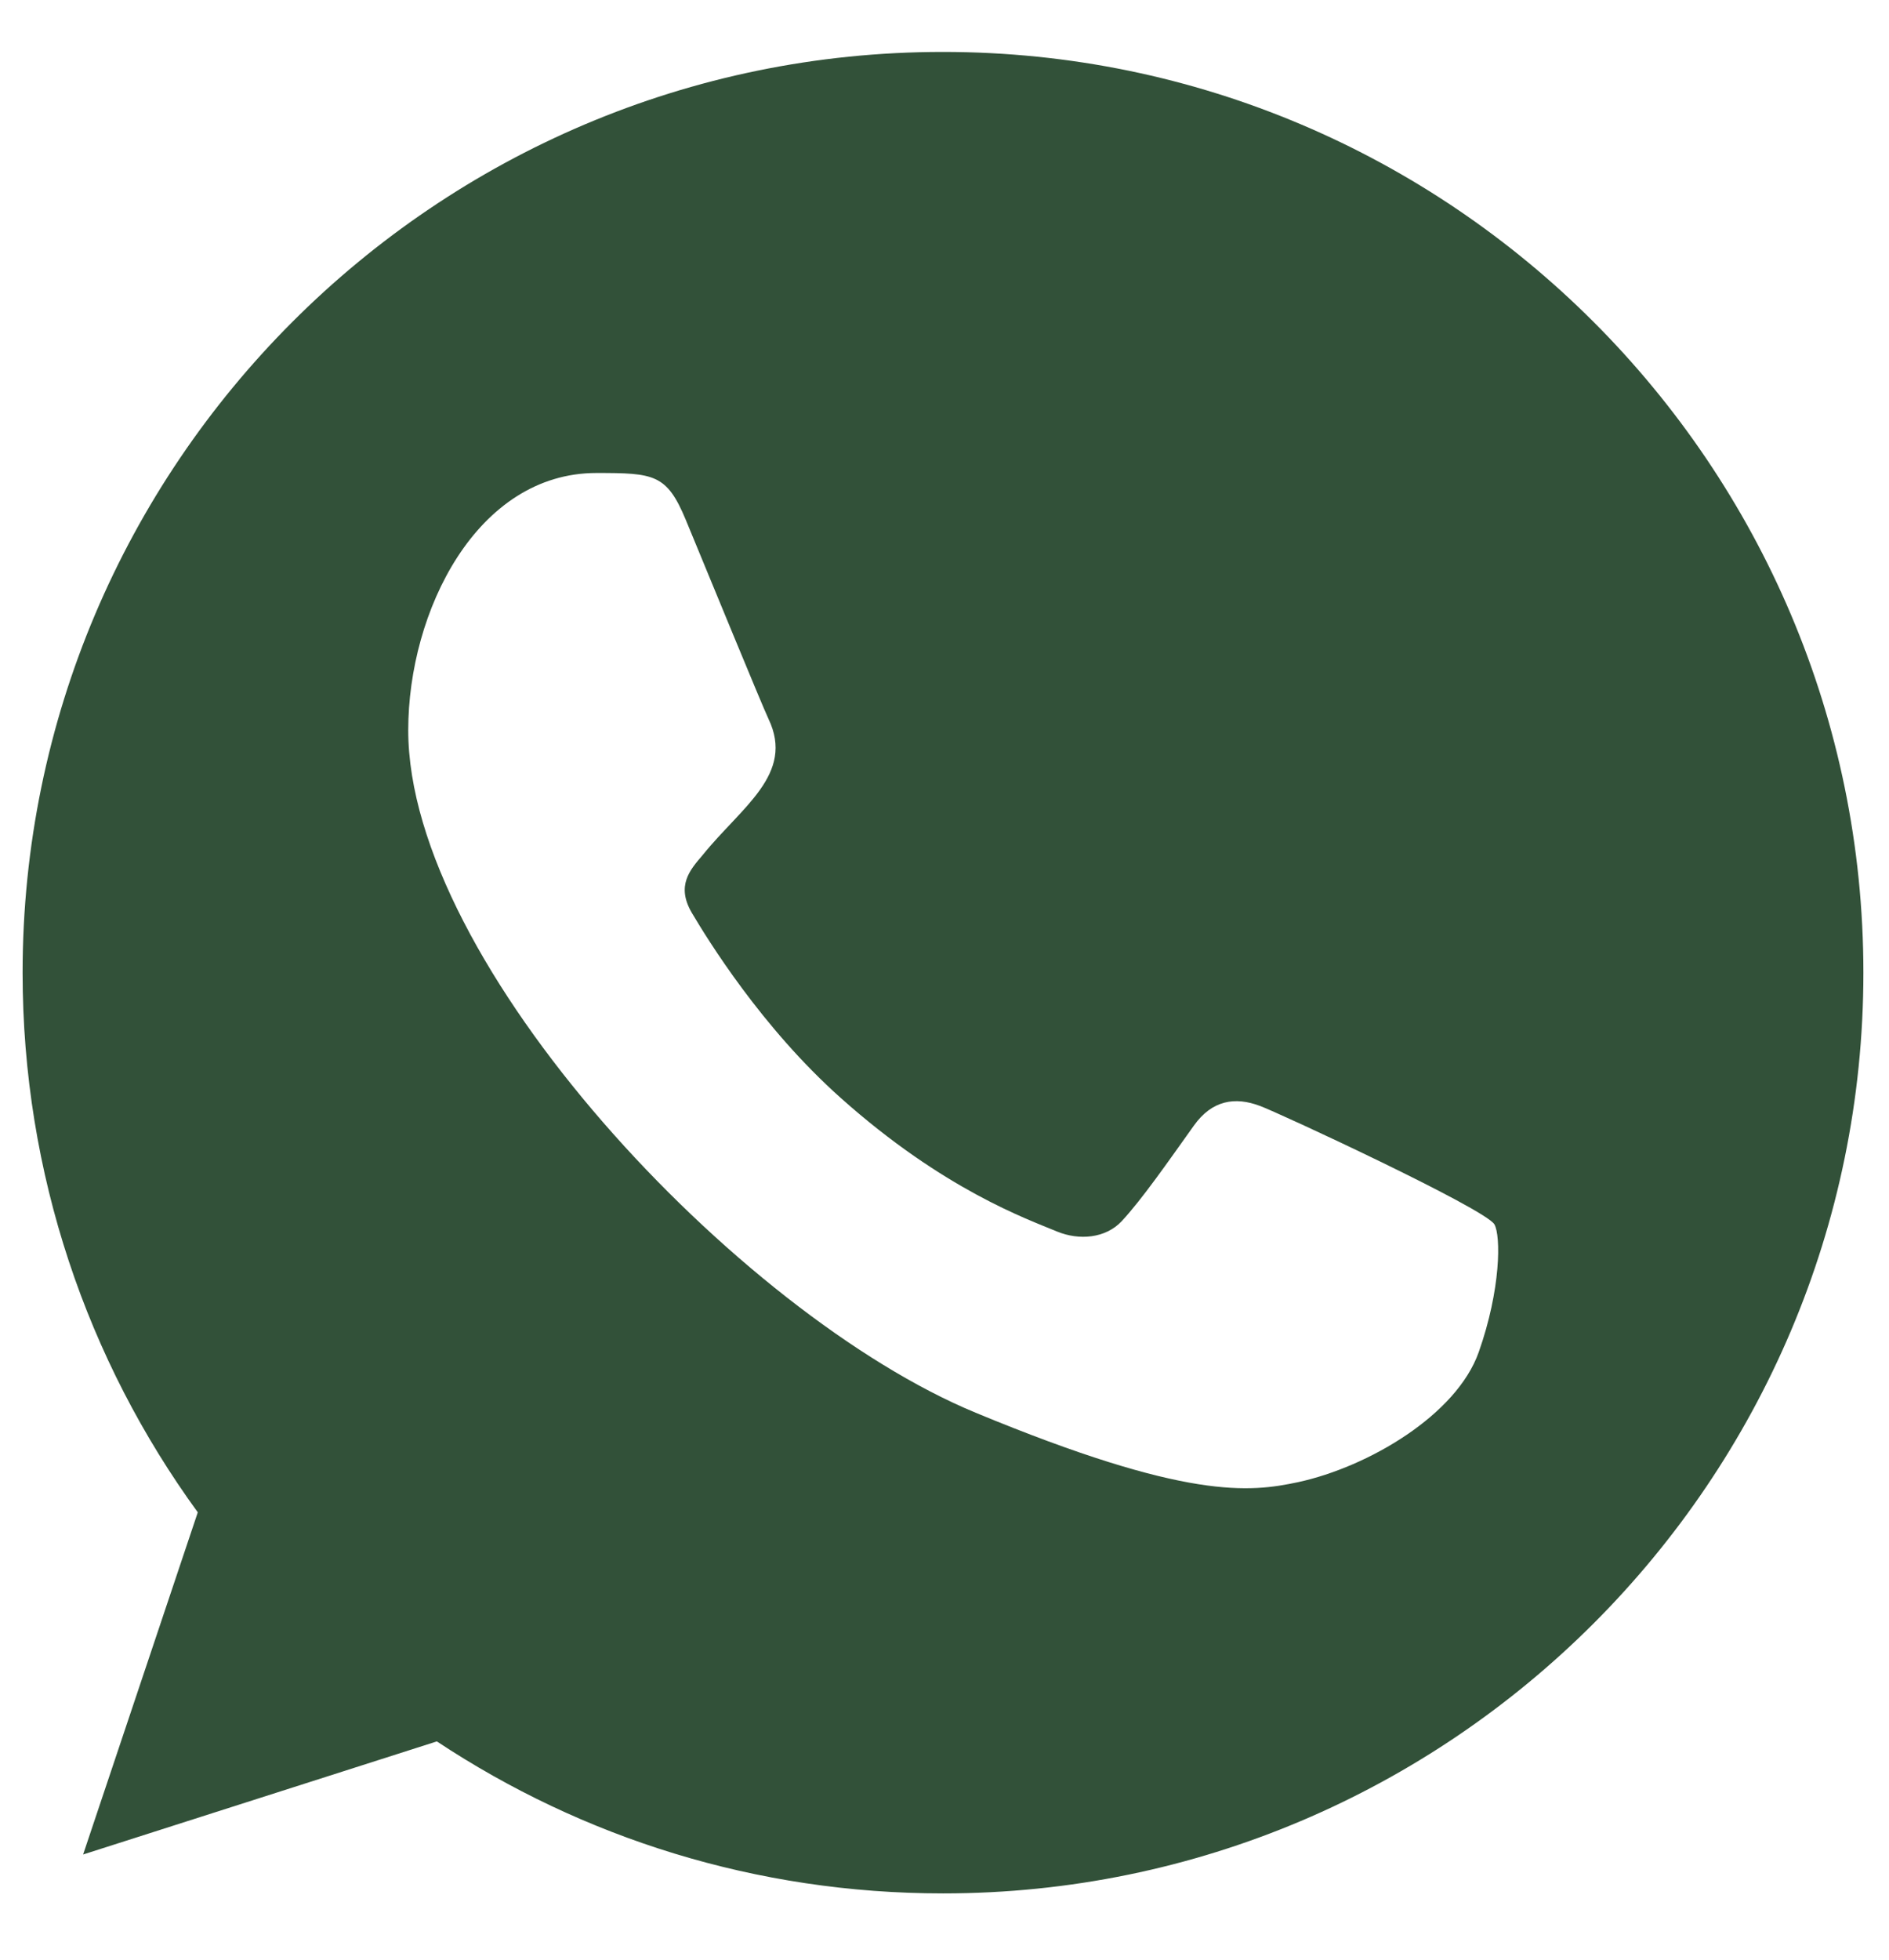<svg width="27" height="28" viewBox="0 0 27 28" fill="none" xmlns="http://www.w3.org/2000/svg">
<g clip-path="url(#clip0_113_19)">
<path fill-rule="evenodd" clip-rule="evenodd" d="M21.136 19.319C20.819 20.217 19.559 20.959 18.554 21.177C17.866 21.323 16.969 21.438 13.945 20.185C10.55 18.779 5.835 13.768 5.835 10.433C5.835 8.735 6.814 6.758 8.525 6.758C9.349 6.758 9.53 6.774 9.801 7.425C10.118 8.19 10.892 10.078 10.984 10.271C11.364 11.064 10.597 11.529 10.041 12.22C9.863 12.428 9.662 12.653 9.887 13.04C10.111 13.418 10.884 14.679 12.021 15.691C13.489 16.999 14.68 17.417 15.106 17.595C15.423 17.726 15.802 17.695 16.033 17.448C16.327 17.131 16.691 16.605 17.062 16.086C17.324 15.715 17.657 15.669 18.005 15.8C18.241 15.882 21.234 17.272 21.36 17.494C21.453 17.656 21.453 18.422 21.136 19.319ZM13.481 0.742H13.474C6.222 0.742 0.323 6.643 0.323 13.898C0.323 16.774 1.25 19.443 2.827 21.608L1.188 26.497L6.244 24.881C8.324 26.258 10.806 27.053 13.481 27.053C20.734 27.053 26.634 21.153 26.634 13.898C26.634 6.643 20.734 0.742 13.481 0.742Z" fill="#325139"/>
</g>
<defs>
<clipPath id="clip0_113_19">
<rect width="26.312" height="26.312" fill="white" transform="translate(0.323 0.742)"/>
</clipPath>
</defs>
</svg>
